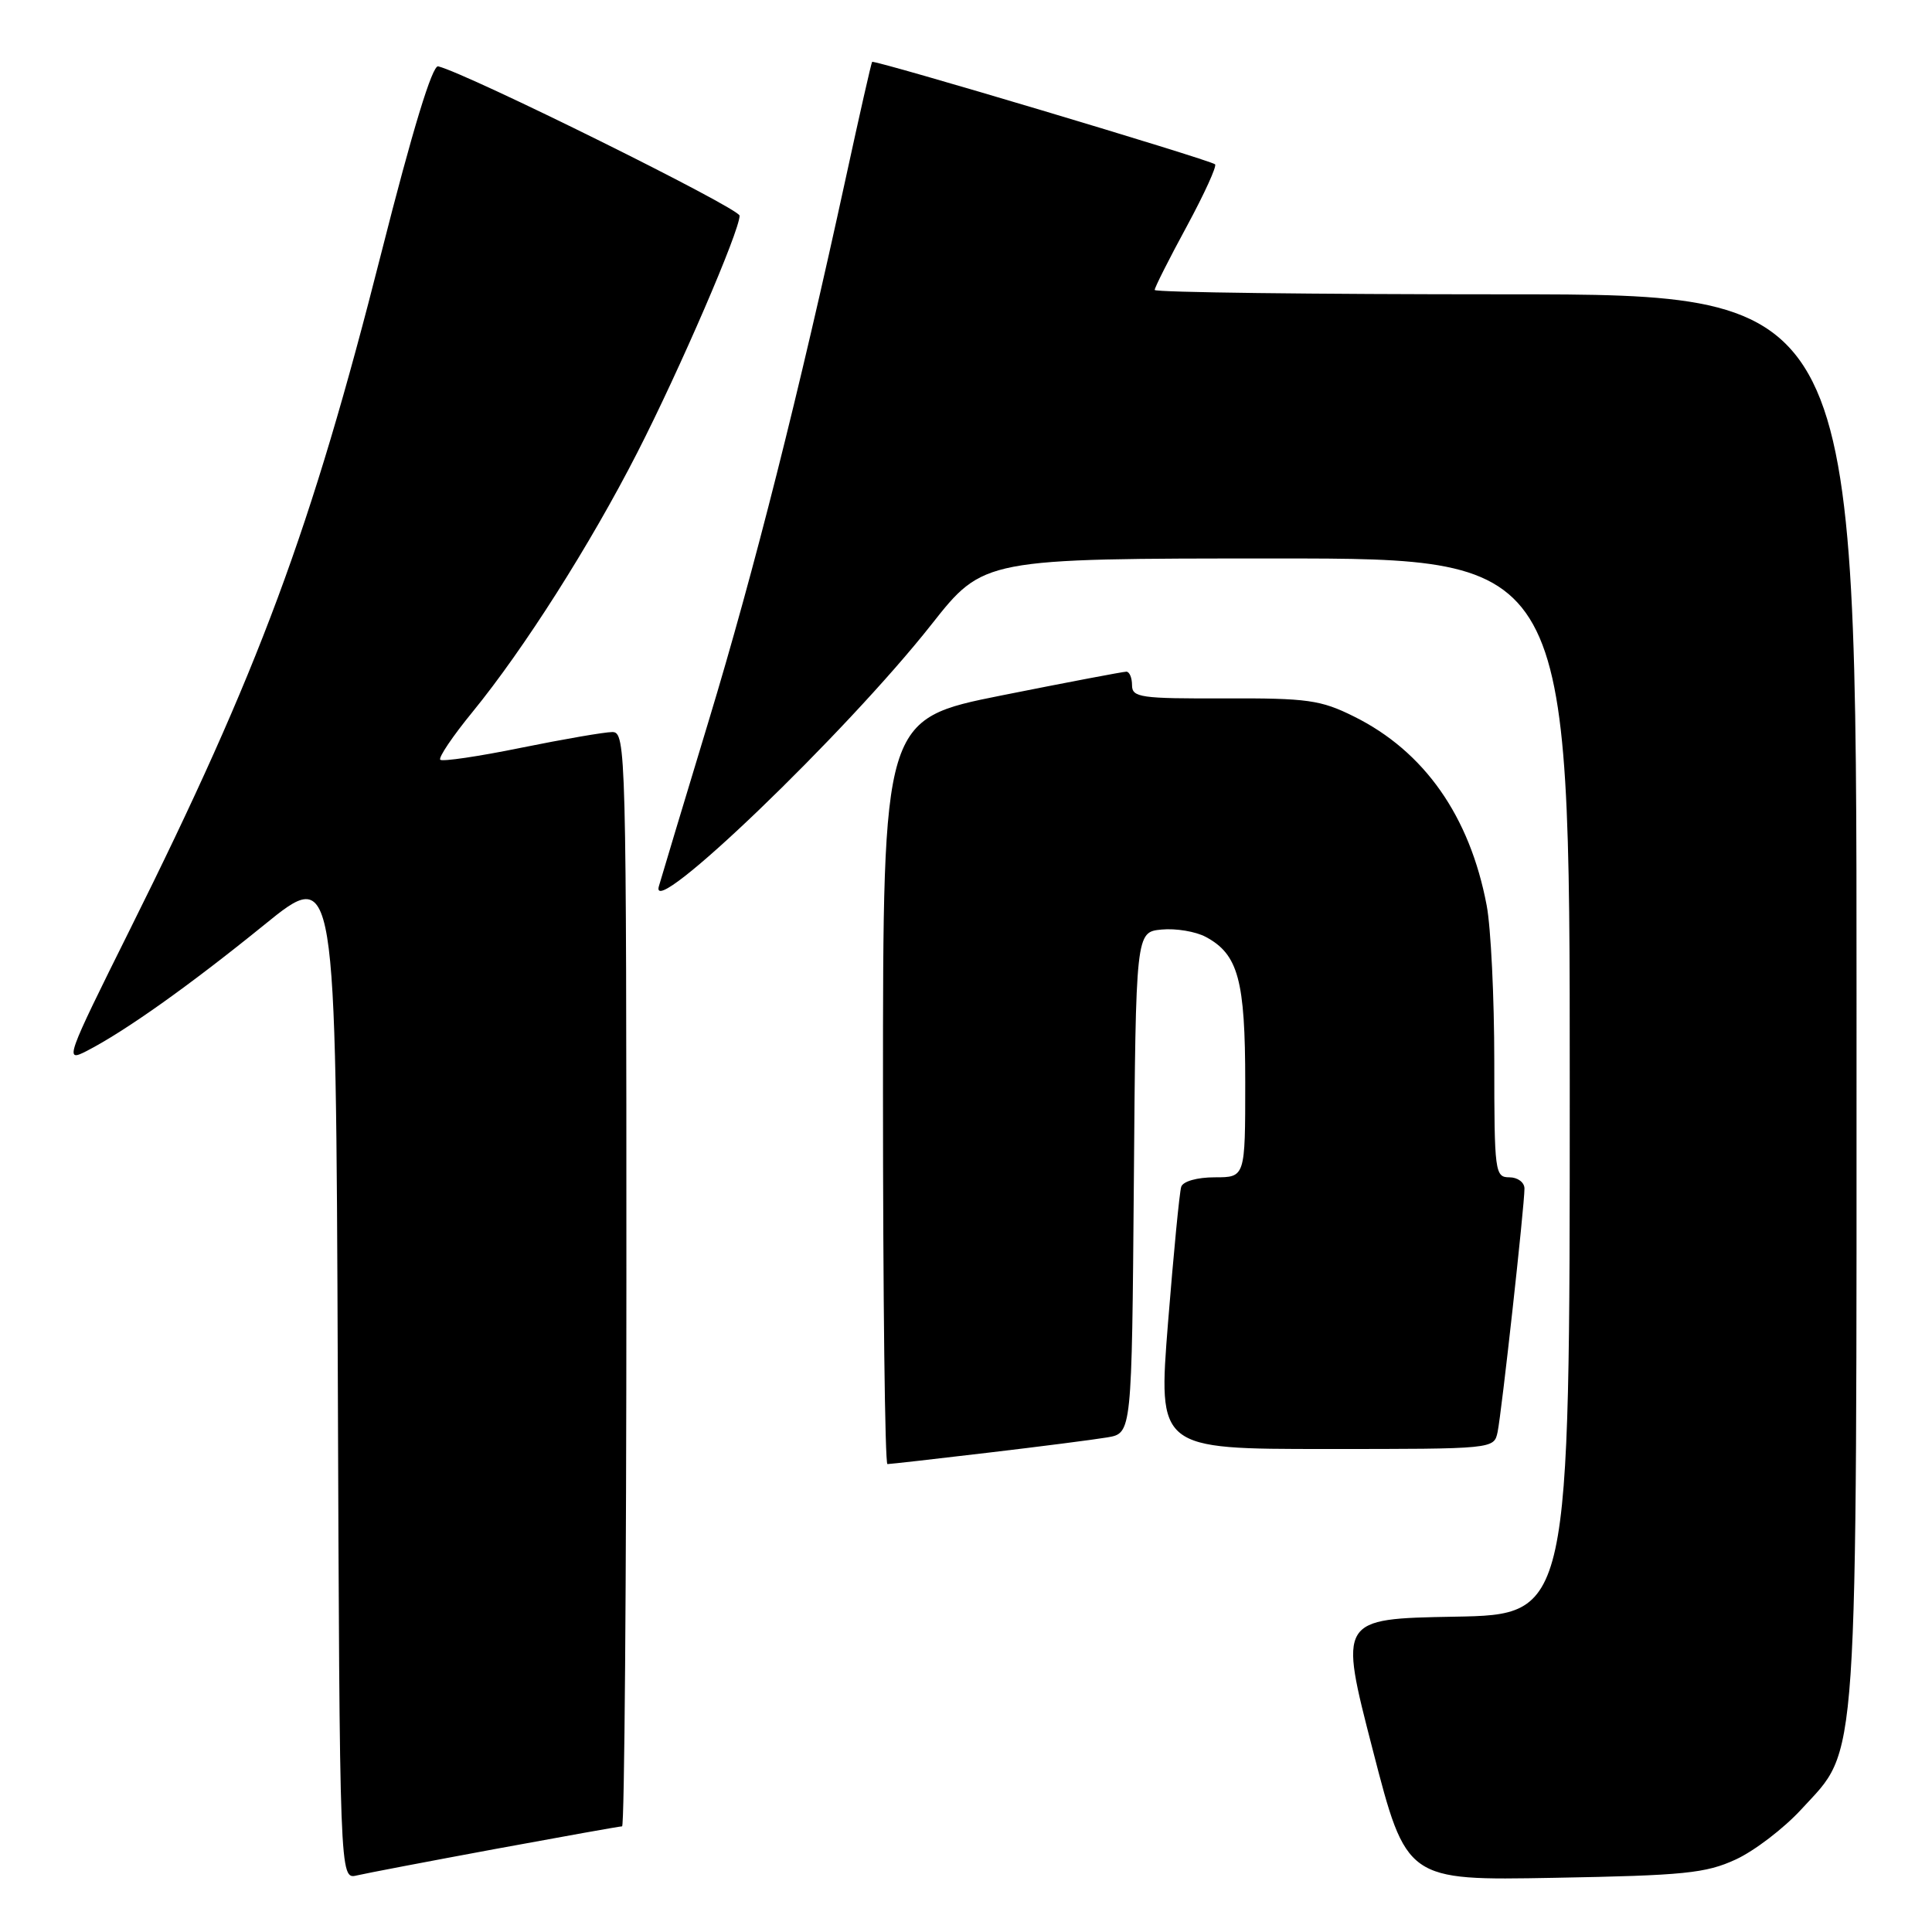 <?xml version="1.0" encoding="UTF-8" standalone="no"?>
<!DOCTYPE svg PUBLIC "-//W3C//DTD SVG 1.1//EN" "http://www.w3.org/Graphics/SVG/1.1/DTD/svg11.dtd" >
<svg xmlns="http://www.w3.org/2000/svg" xmlns:xlink="http://www.w3.org/1999/xlink" version="1.1" viewBox="0 0 256 256">
 <g >
 <path fill="currentColor"
d=" M 65.68 244.99 C 74.58 243.35 82.12 242.00 82.43 242.00 C 82.74 242.00 83.00 209.38 83.00 169.50 C 83.00 99.48 82.94 97.00 81.14 97.00 C 80.12 97.00 74.68 97.94 69.06 99.08 C 63.44 100.23 58.61 100.94 58.34 100.67 C 58.06 100.40 59.98 97.55 62.61 94.34 C 69.42 86.00 78.21 72.17 84.43 60.00 C 90.06 49.00 98.00 30.61 98.00 28.58 C 98.00 27.60 61.98 9.75 58.06 8.79 C 57.29 8.60 54.67 17.17 50.53 33.50 C 41.21 70.27 34.31 88.84 17.22 123.16 C 8.71 140.26 8.53 140.78 11.47 139.27 C 16.60 136.63 25.07 130.61 35.01 122.55 C 44.50 114.84 44.50 114.84 44.76 181.94 C 45.01 249.03 45.01 249.03 47.26 248.51 C 48.49 248.22 56.78 246.64 65.68 244.99 Z  M 230.00 246.39 C 232.47 245.25 236.38 242.26 238.68 239.75 C 246.33 231.41 246.00 236.31 246.00 131.82 C 246.00 39.00 246.00 39.00 199.50 39.00 C 173.93 39.00 153.00 38.74 153.00 38.42 C 153.00 38.10 154.91 34.31 157.25 30.00 C 159.58 25.69 161.27 21.99 161.00 21.77 C 160.17 21.13 115.79 7.87 115.56 8.20 C 115.44 8.36 113.88 15.25 112.09 23.50 C 105.87 52.12 99.94 75.60 93.91 95.50 C 90.58 106.50 87.60 116.38 87.30 117.45 C 85.92 122.26 112.09 97.12 123.42 82.75 C 130.32 74.00 130.32 74.00 169.16 74.00 C 208.00 74.00 208.00 74.00 208.00 143.97 C 208.00 213.95 208.00 213.95 192.70 214.22 C 177.41 214.50 177.41 214.50 181.89 231.84 C 186.36 249.18 186.36 249.18 205.93 248.82 C 223.18 248.51 226.03 248.22 230.00 246.39 Z  M 130.84 192.50 C 137.80 191.68 144.96 190.76 146.74 190.46 C 149.97 189.91 149.97 189.91 150.24 156.71 C 150.50 123.50 150.50 123.50 153.92 123.17 C 155.81 122.99 158.43 123.43 159.76 124.14 C 164.08 126.45 165.00 129.86 165.00 143.45 C 165.00 156.00 165.00 156.00 160.97 156.00 C 158.63 156.00 156.76 156.53 156.52 157.25 C 156.29 157.94 155.51 166.04 154.77 175.25 C 153.44 192.00 153.44 192.00 175.70 192.00 C 197.96 192.00 197.96 192.00 198.44 189.75 C 198.97 187.21 202.00 159.79 202.00 157.49 C 202.00 156.67 201.10 156.00 200.00 156.00 C 198.09 156.00 198.00 155.33 198.00 140.64 C 198.00 132.19 197.55 122.88 196.99 119.96 C 194.75 108.13 188.72 99.55 179.39 94.93 C 175.00 92.75 173.26 92.50 162.25 92.54 C 151.13 92.58 150.00 92.42 150.00 90.79 C 150.00 89.81 149.66 89.00 149.25 89.00 C 148.84 89.00 141.41 90.41 132.75 92.14 C 117.00 95.29 117.00 95.29 117.00 144.64 C 117.00 171.79 117.26 194.00 117.59 194.00 C 117.91 194.00 123.87 193.33 130.84 192.50 Z "/>
</g>
</svg>